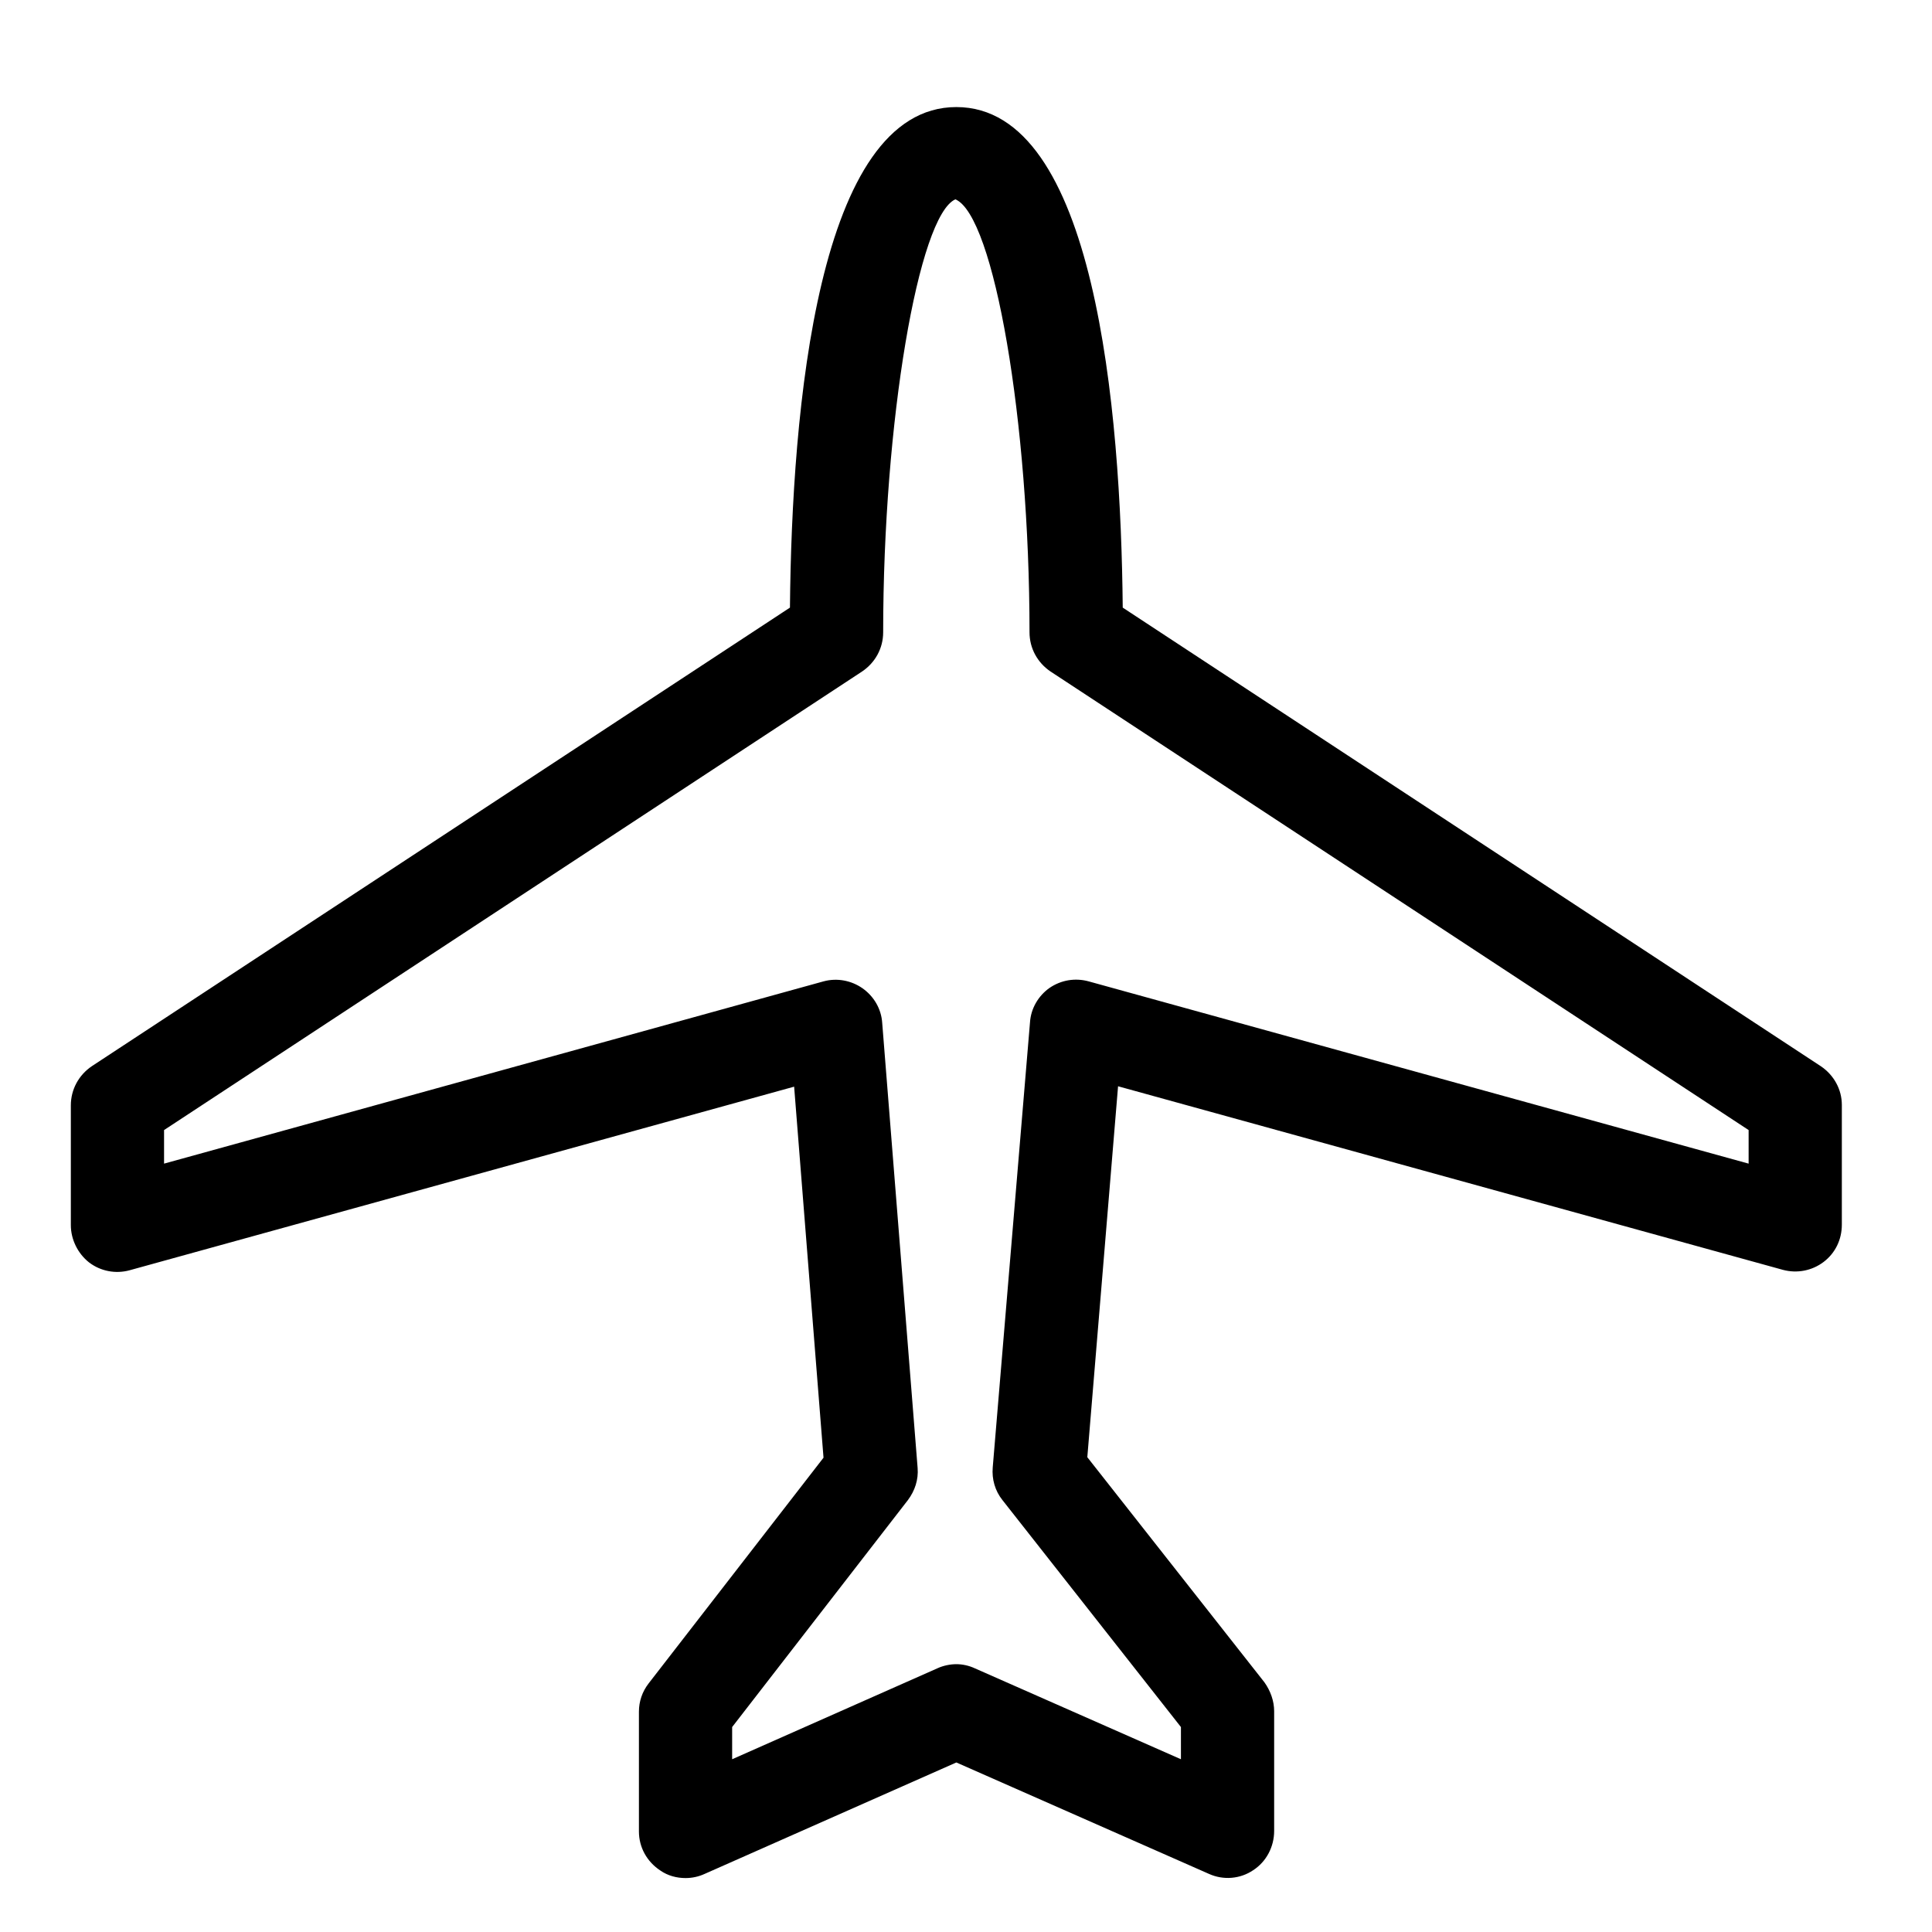 <svg width="24" height="24" viewBox="0 0 24 24" fill="none" xmlns="http://www.w3.org/2000/svg">
<path d="M22.619 13.245L13.947 7.548C13.924 5.087 13.605 1.33 11.88 1.33C10.155 1.33 9.836 5.087 9.813 7.548L1.14 13.245C0.978 13.355 0.88 13.534 0.88 13.731V15.219C0.88 15.398 0.967 15.572 1.106 15.682C1.25 15.792 1.436 15.827 1.609 15.78L9.865 13.499L10.23 18.108L8.059 20.91C7.978 21.014 7.937 21.136 7.937 21.263V22.751C7.937 22.948 8.036 23.127 8.204 23.237C8.296 23.301 8.406 23.33 8.516 23.33C8.597 23.33 8.678 23.313 8.754 23.278L11.88 21.894L15.018 23.278C15.197 23.359 15.406 23.342 15.568 23.232C15.73 23.127 15.828 22.942 15.828 22.745V21.257C15.828 21.13 15.782 21.003 15.707 20.898L13.507 18.102L13.889 13.494L22.15 15.775C22.324 15.821 22.509 15.786 22.654 15.676C22.799 15.566 22.88 15.398 22.88 15.213V13.725C22.88 13.534 22.782 13.355 22.619 13.245ZM21.722 14.455L13.524 12.191C13.356 12.145 13.182 12.174 13.038 12.272C12.899 12.37 12.806 12.527 12.795 12.7L12.332 18.23C12.32 18.374 12.36 18.519 12.453 18.635L14.67 21.454V21.854L12.111 20.725C12.036 20.69 11.955 20.673 11.88 20.673C11.805 20.673 11.718 20.69 11.643 20.725L9.095 21.854V21.454L11.278 18.635C11.365 18.519 11.411 18.38 11.399 18.235L10.959 12.706C10.948 12.533 10.855 12.376 10.716 12.278C10.577 12.18 10.398 12.145 10.23 12.191L2.038 14.455V14.038L10.71 8.341C10.873 8.231 10.971 8.052 10.971 7.855C10.971 5.238 11.411 2.679 11.868 2.476C12.349 2.679 12.789 5.238 12.789 7.855C12.789 8.052 12.887 8.231 13.049 8.341L21.722 14.038V14.455Z" fill="currentColor"/>
</svg>
